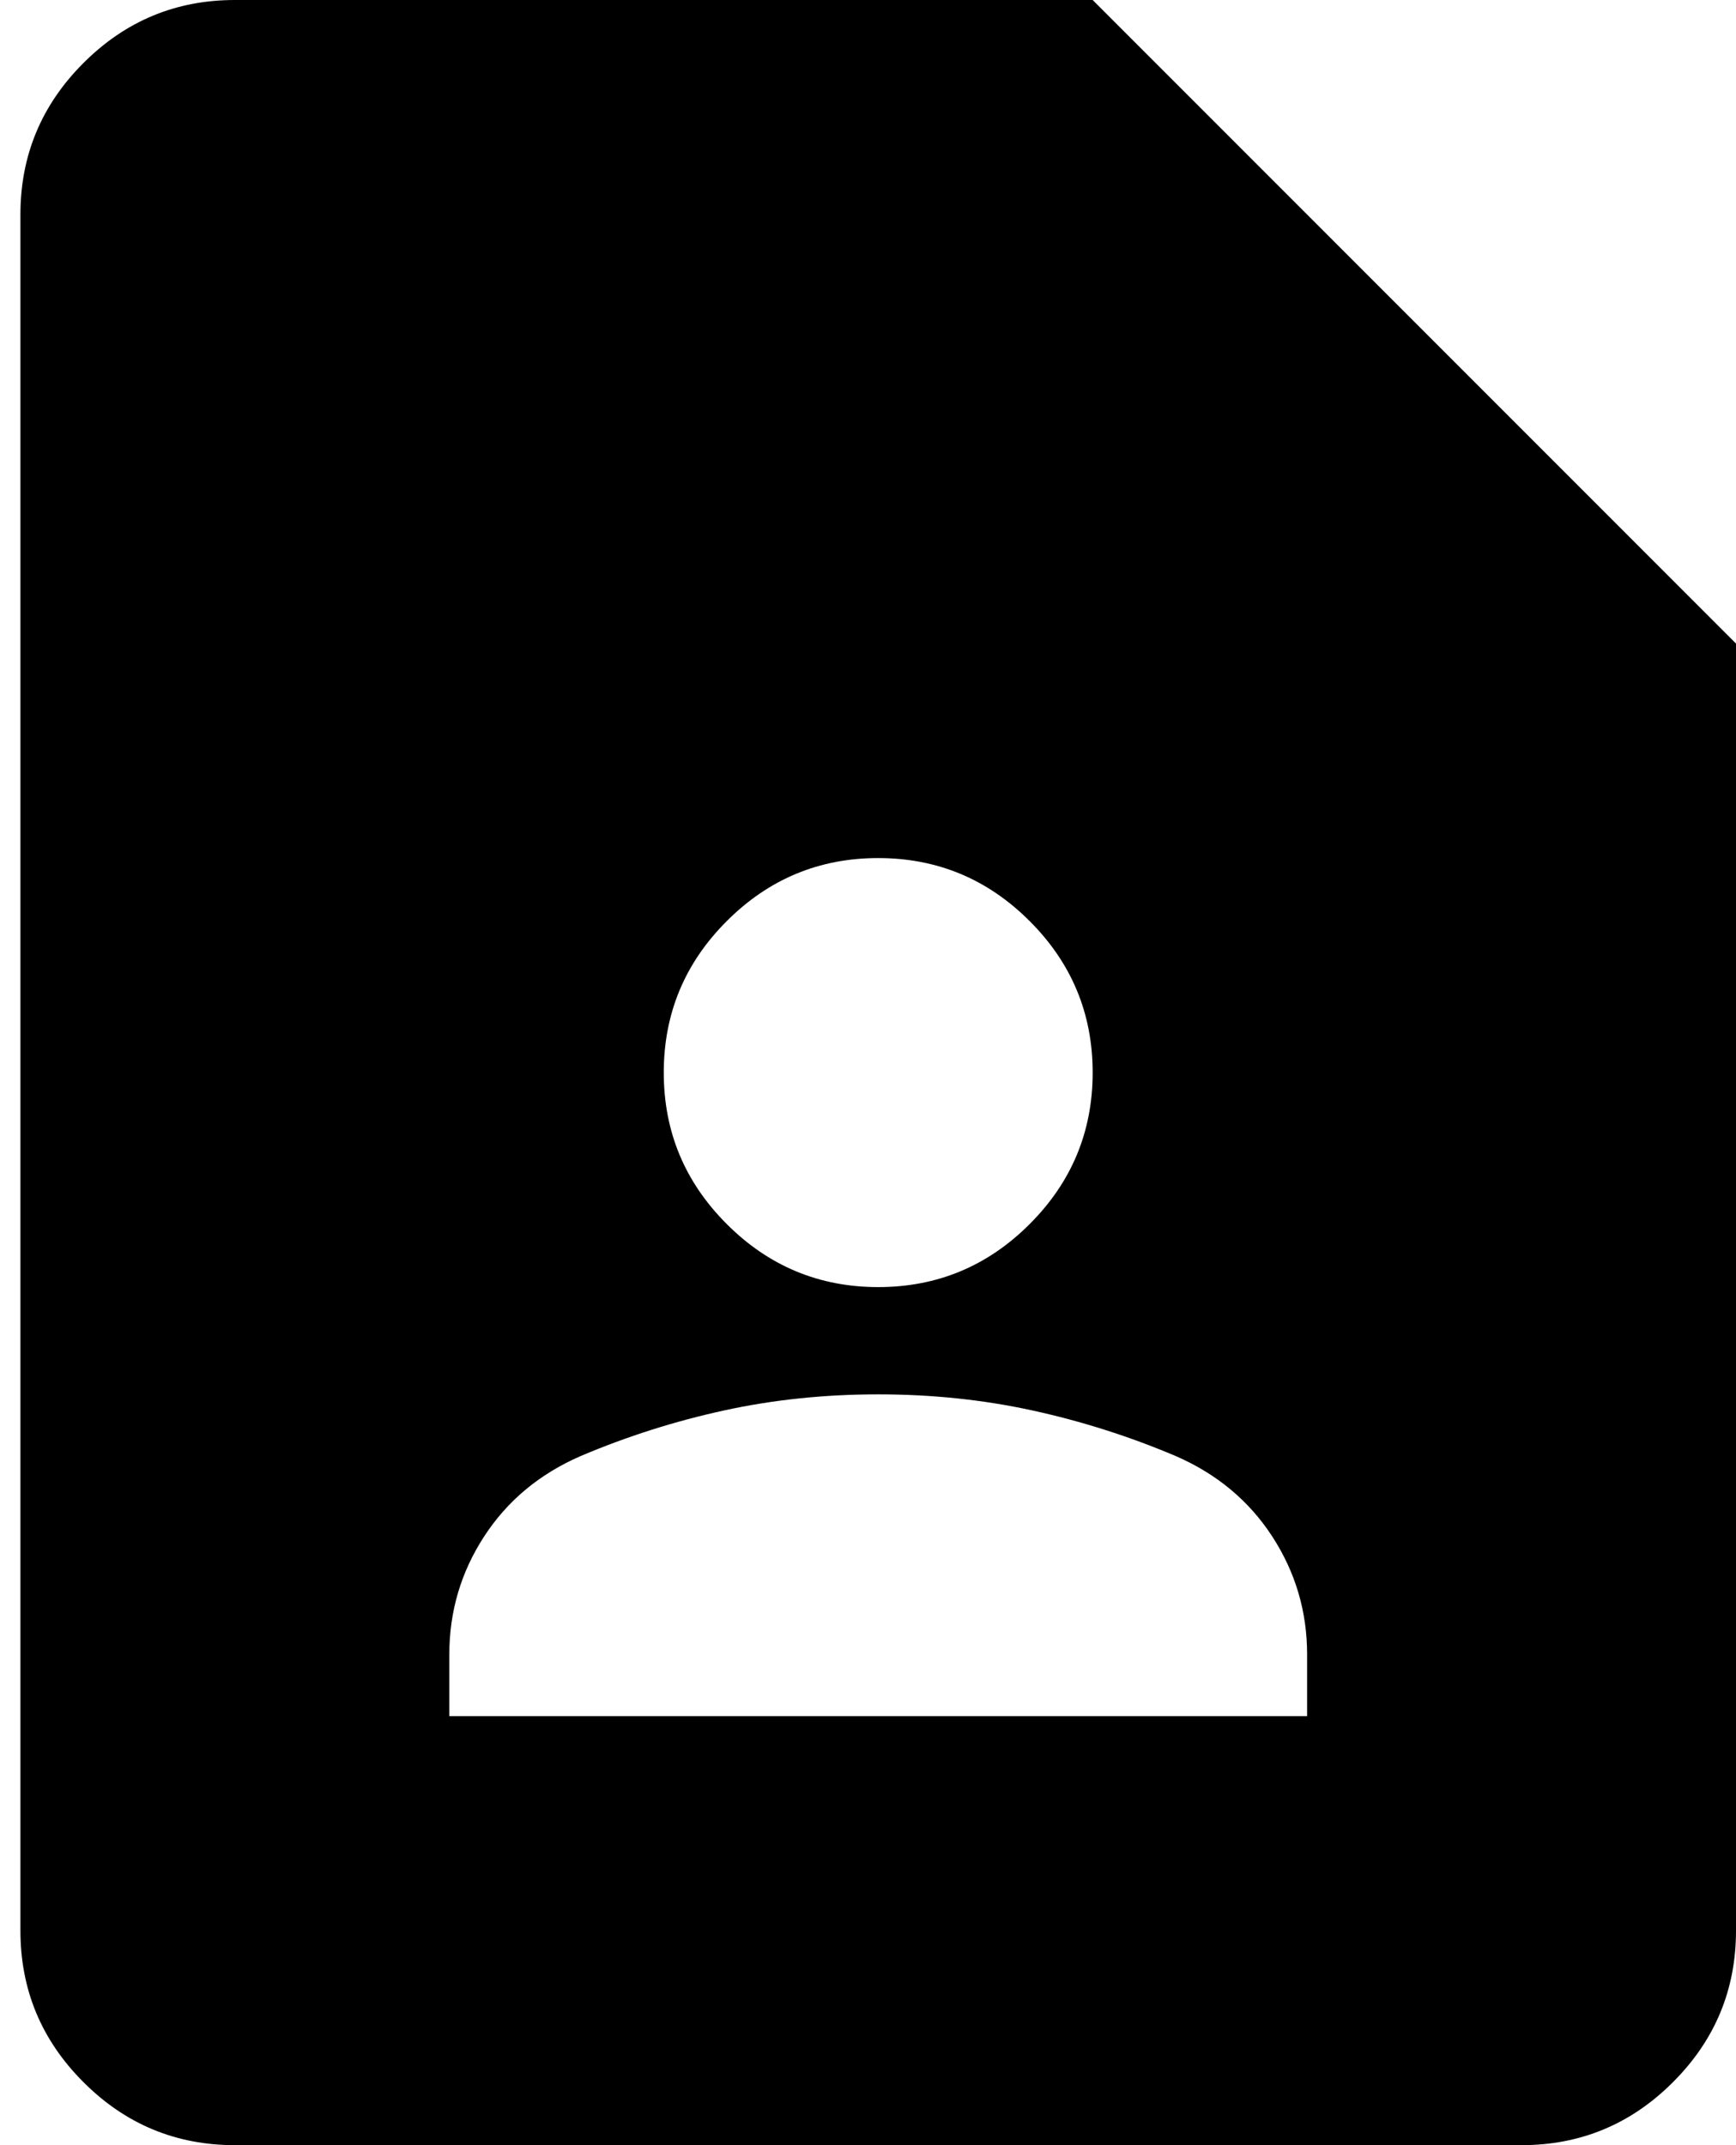 <svg width="34" height="42" viewBox="0 0 34 42" fill="none" xmlns="http://www.w3.org/2000/svg">
<path id="Vector" d="M17.2 25.2C18.355 25.2 19.344 24.789 20.166 23.966C20.989 23.144 21.4 22.155 21.4 21C21.4 19.845 20.989 18.856 20.166 18.034C19.344 17.211 18.355 16.8 17.2 16.8C16.045 16.8 15.056 17.211 14.234 18.034C13.411 18.856 13 19.845 13 21C13 22.155 13.411 23.144 14.234 23.966C15.056 24.789 16.045 25.2 17.2 25.2ZM8.8 33.6H25.6V32.392C25.6 31.552 25.372 30.782 24.917 30.082C24.462 29.383 23.832 28.858 23.027 28.508C22.117 28.122 21.181 27.825 20.219 27.615C19.256 27.405 18.25 27.3 17.2 27.3C16.15 27.3 15.144 27.405 14.181 27.615C13.219 27.825 12.282 28.122 11.372 28.508C10.567 28.858 9.937 29.383 9.482 30.082C9.027 30.782 8.8 31.552 8.8 32.392V33.6ZM29.8 42H4.6C3.445 42 2.456 41.589 1.634 40.766C0.811 39.944 0.4 38.955 0.4 37.8V4.2C0.4 3.045 0.811 2.056 1.634 1.234C2.456 0.411 3.445 0 4.6 0H21.4L34 12.6V37.8C34 38.955 33.589 39.944 32.766 40.766C31.944 41.589 30.955 42 29.8 42Z" fill="black"/>
</svg>
